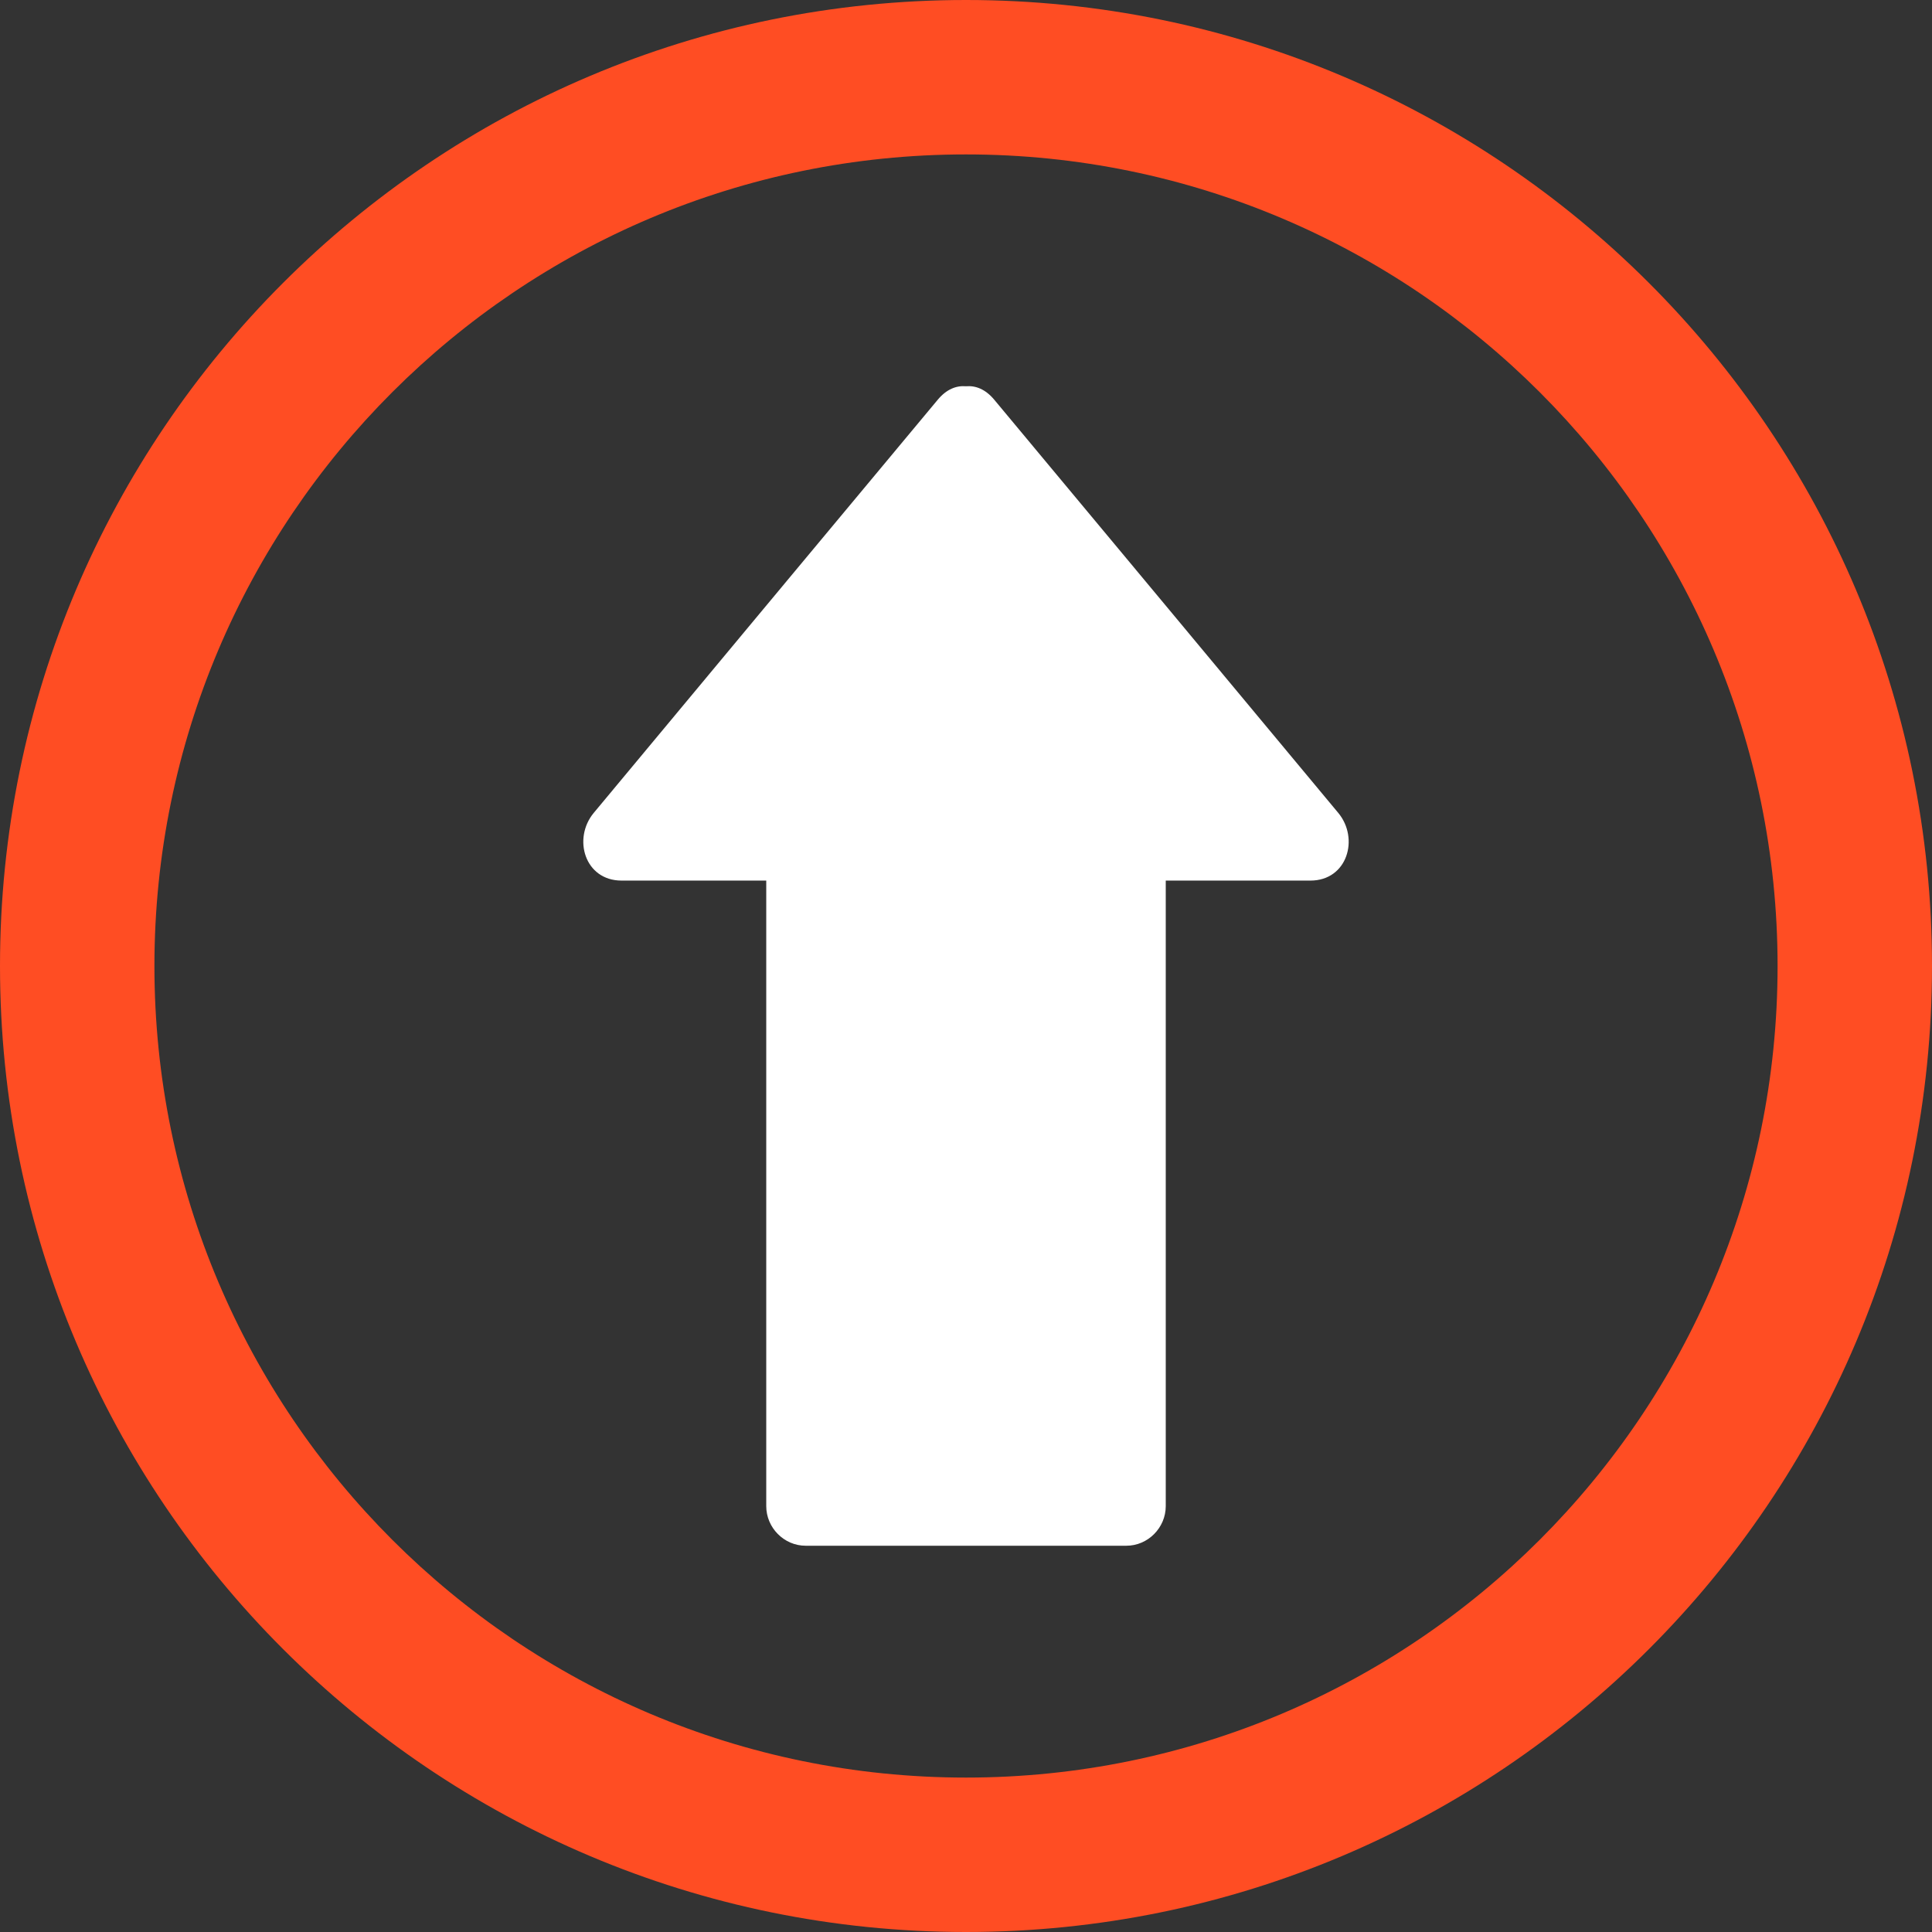 <?xml version="1.0" encoding="UTF-8"?>
<svg xmlns="http://www.w3.org/2000/svg" xmlns:xlink="http://www.w3.org/1999/xlink" width="28px" height="28px" viewBox="0 0 28 28" version="1.1">
<rect x="0" y="0" width="28" height="28" fill="#333333" stroke="none"/>
<g id="surface1">
<path fill="#fff"   d="M 19.395 11.781 C 17.734 9.785 16.07 7.785 14.406 5.789 C 14.281 5.641 14.141 5.586 14 5.598 C 13.859 5.586 13.719 5.641 13.594 5.789 C 11.93 7.785 10.266 9.785 8.605 11.781 C 8.297 12.152 8.473 12.762 9.008 12.762 L 11.105 12.762 L 11.105 21.828 C 11.105 22.141 11.363 22.402 11.676 22.402 L 16.324 22.402 C 16.637 22.402 16.895 22.141 16.895 21.828 L 16.895 12.762 L 18.992 12.762 C 19.527 12.762 19.703 12.152 19.395 11.781 Z M 19.395 11.781 "/>
<path fill="#ff4d23" d="M 14 0 C 6.27 0 0 6.27 0 14 C 0 21.73 6.27 28 14 28 C 21.73 28 28 21.73 28 14 C 28 6.27 21.73 0 14 0 Z M 14 25.762 C 7.508 25.762 2.238 20.492 2.238 14 C 2.238 7.508 7.508 2.238 14 2.238 C 20.492 2.238 25.762 7.508 25.762 14 C 25.762 20.492 20.492 25.762 14 25.762 Z M 14 25.762 "/>
</g>
</svg>
